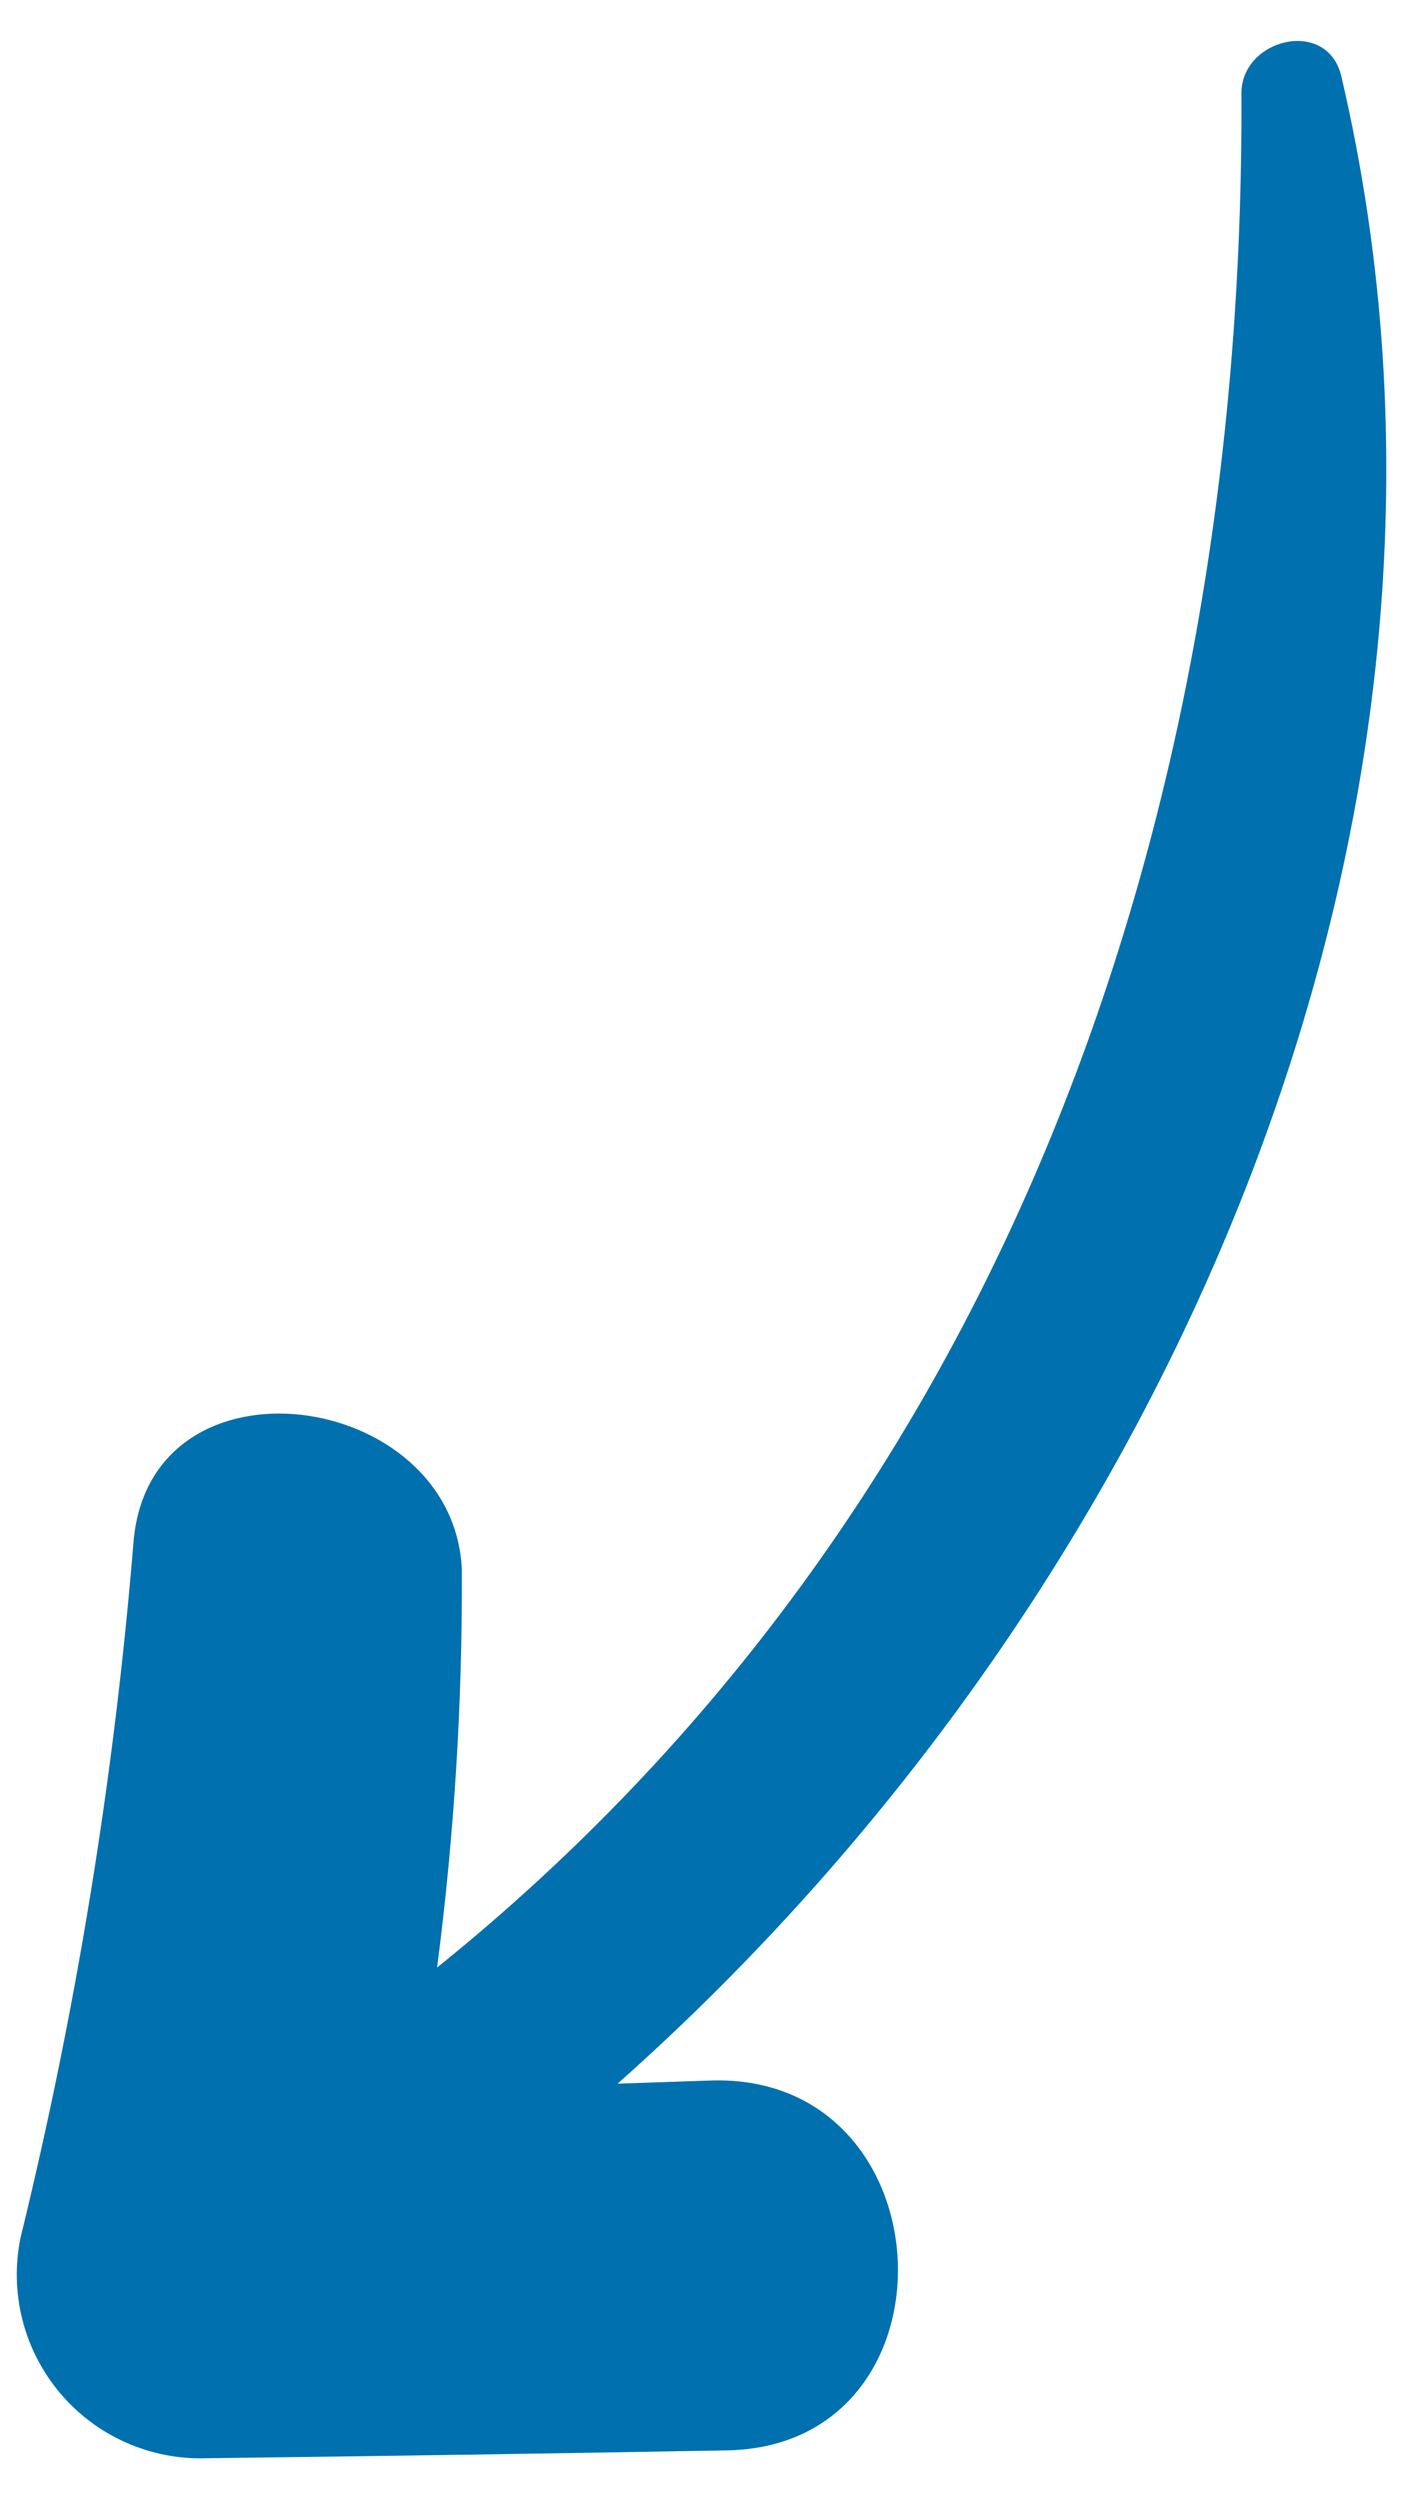 <svg width="34" height="60" viewBox="0 0 34 60" fill="none" xmlns="http://www.w3.org/2000/svg">
<path d="M17.469 58.812C13.294 58.887 9.12 58.95 4.949 59.001C4.284 59.022 3.623 58.891 3.015 58.62C2.407 58.349 1.869 57.944 1.44 57.435C1.012 56.926 0.703 56.327 0.539 55.682C0.375 55.037 0.359 54.364 0.492 53.712C1.838 48.217 2.747 42.624 3.208 36.985C3.623 32.329 10.876 33.342 11.089 37.656C11.106 40.855 10.908 44.051 10.495 47.224C24.003 36.343 29.887 19.855 29.808 2.255C29.792 0.929 31.868 0.412 32.206 1.827C36.348 19.491 28.167 38.172 14.829 50.011L17.069 49.935C22.801 49.755 23.169 58.694 17.469 58.812Z" fill="#0070AF"/>
</svg>
